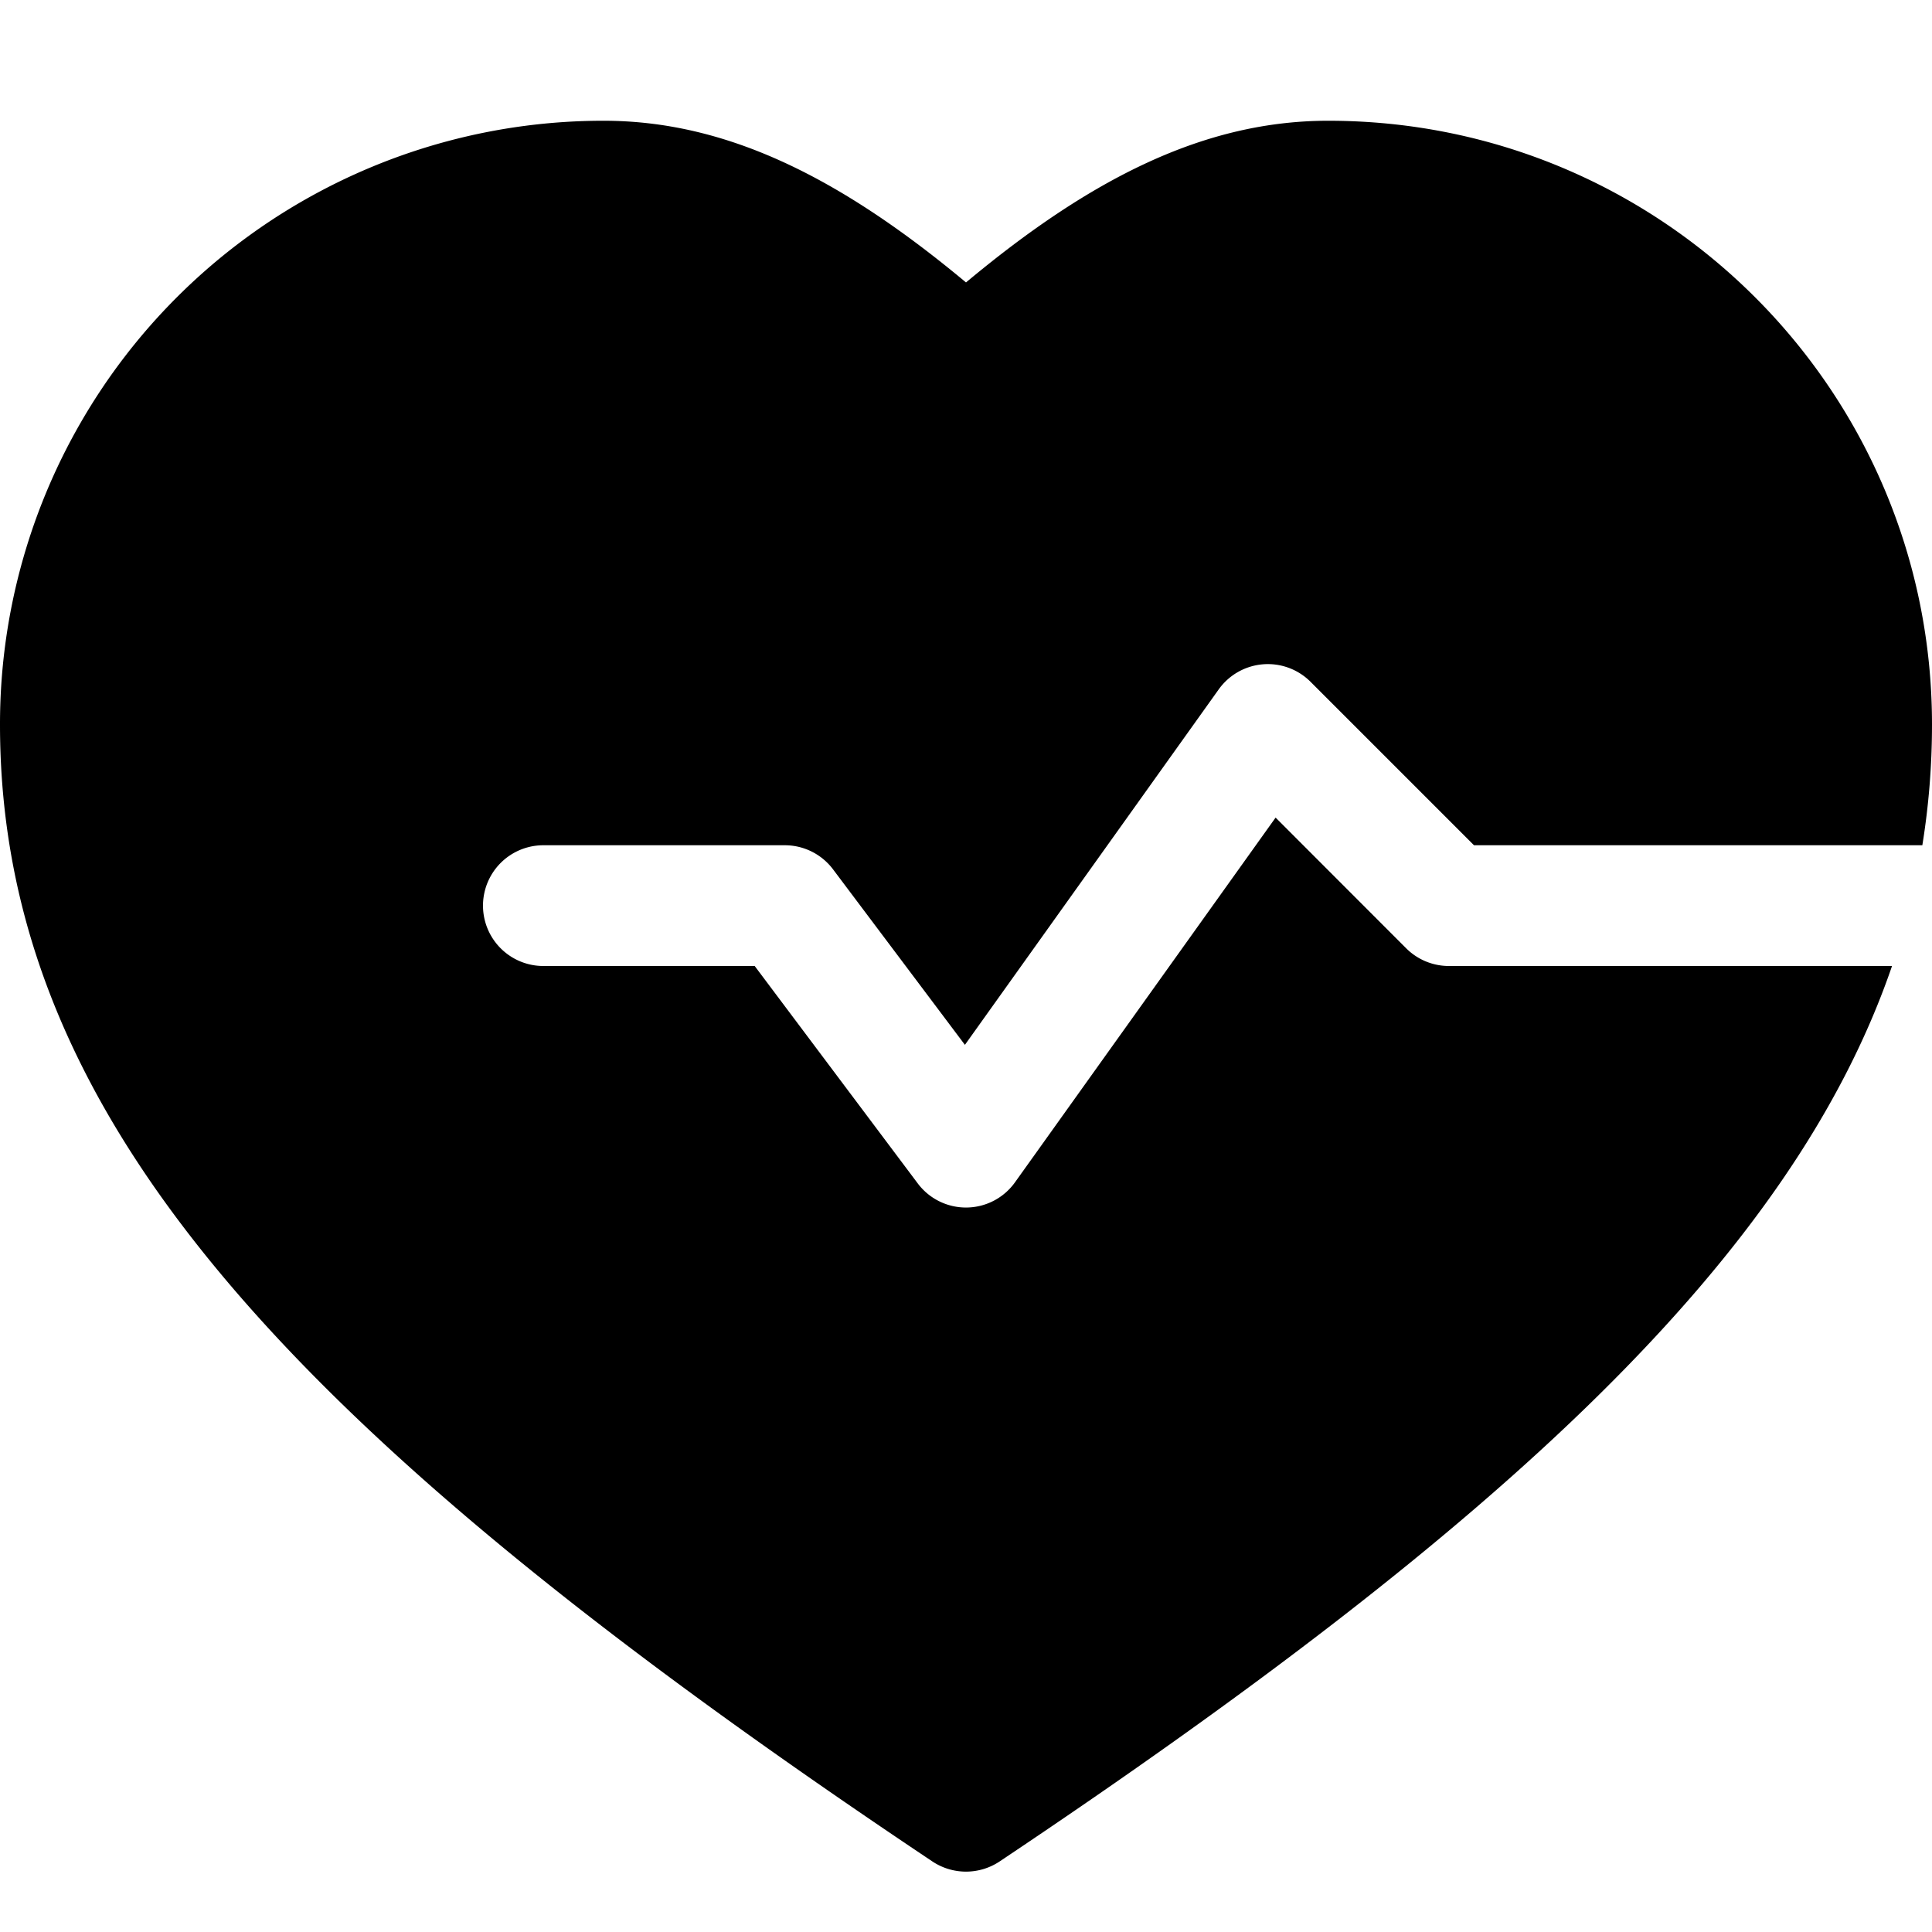 <svg width="16" height="16" viewBox="0 0 16 16" xmlns="http://www.w3.org/2000/svg"><path d="M8 2.339C6.966 1.477 6.023 1 4.999 1A4.996 4.996 0 000 6c0 3.25 2.394 5.854 7.722 9.416a.502.502 0 00.556 0c4.188-2.8 6.568-5.017 7.391-7.416H12a.5.5 0 01-.354-.146l-1.082-1.083-2.158 3.02A.499.499 0 017.6 9.8L6.25 8H4.5a.5.5 0 010-1h2a.5.5 0 01.4.201l1.091 1.452 2.102-2.944a.5.5 0 01.76-.063L12.207 7h3.713c.053-.328.08-.66.08-1 0-2.759-2.231-5-5-5-1.024 0-1.966.476-3 1.339z" fill-rule="evenodd"/></svg>